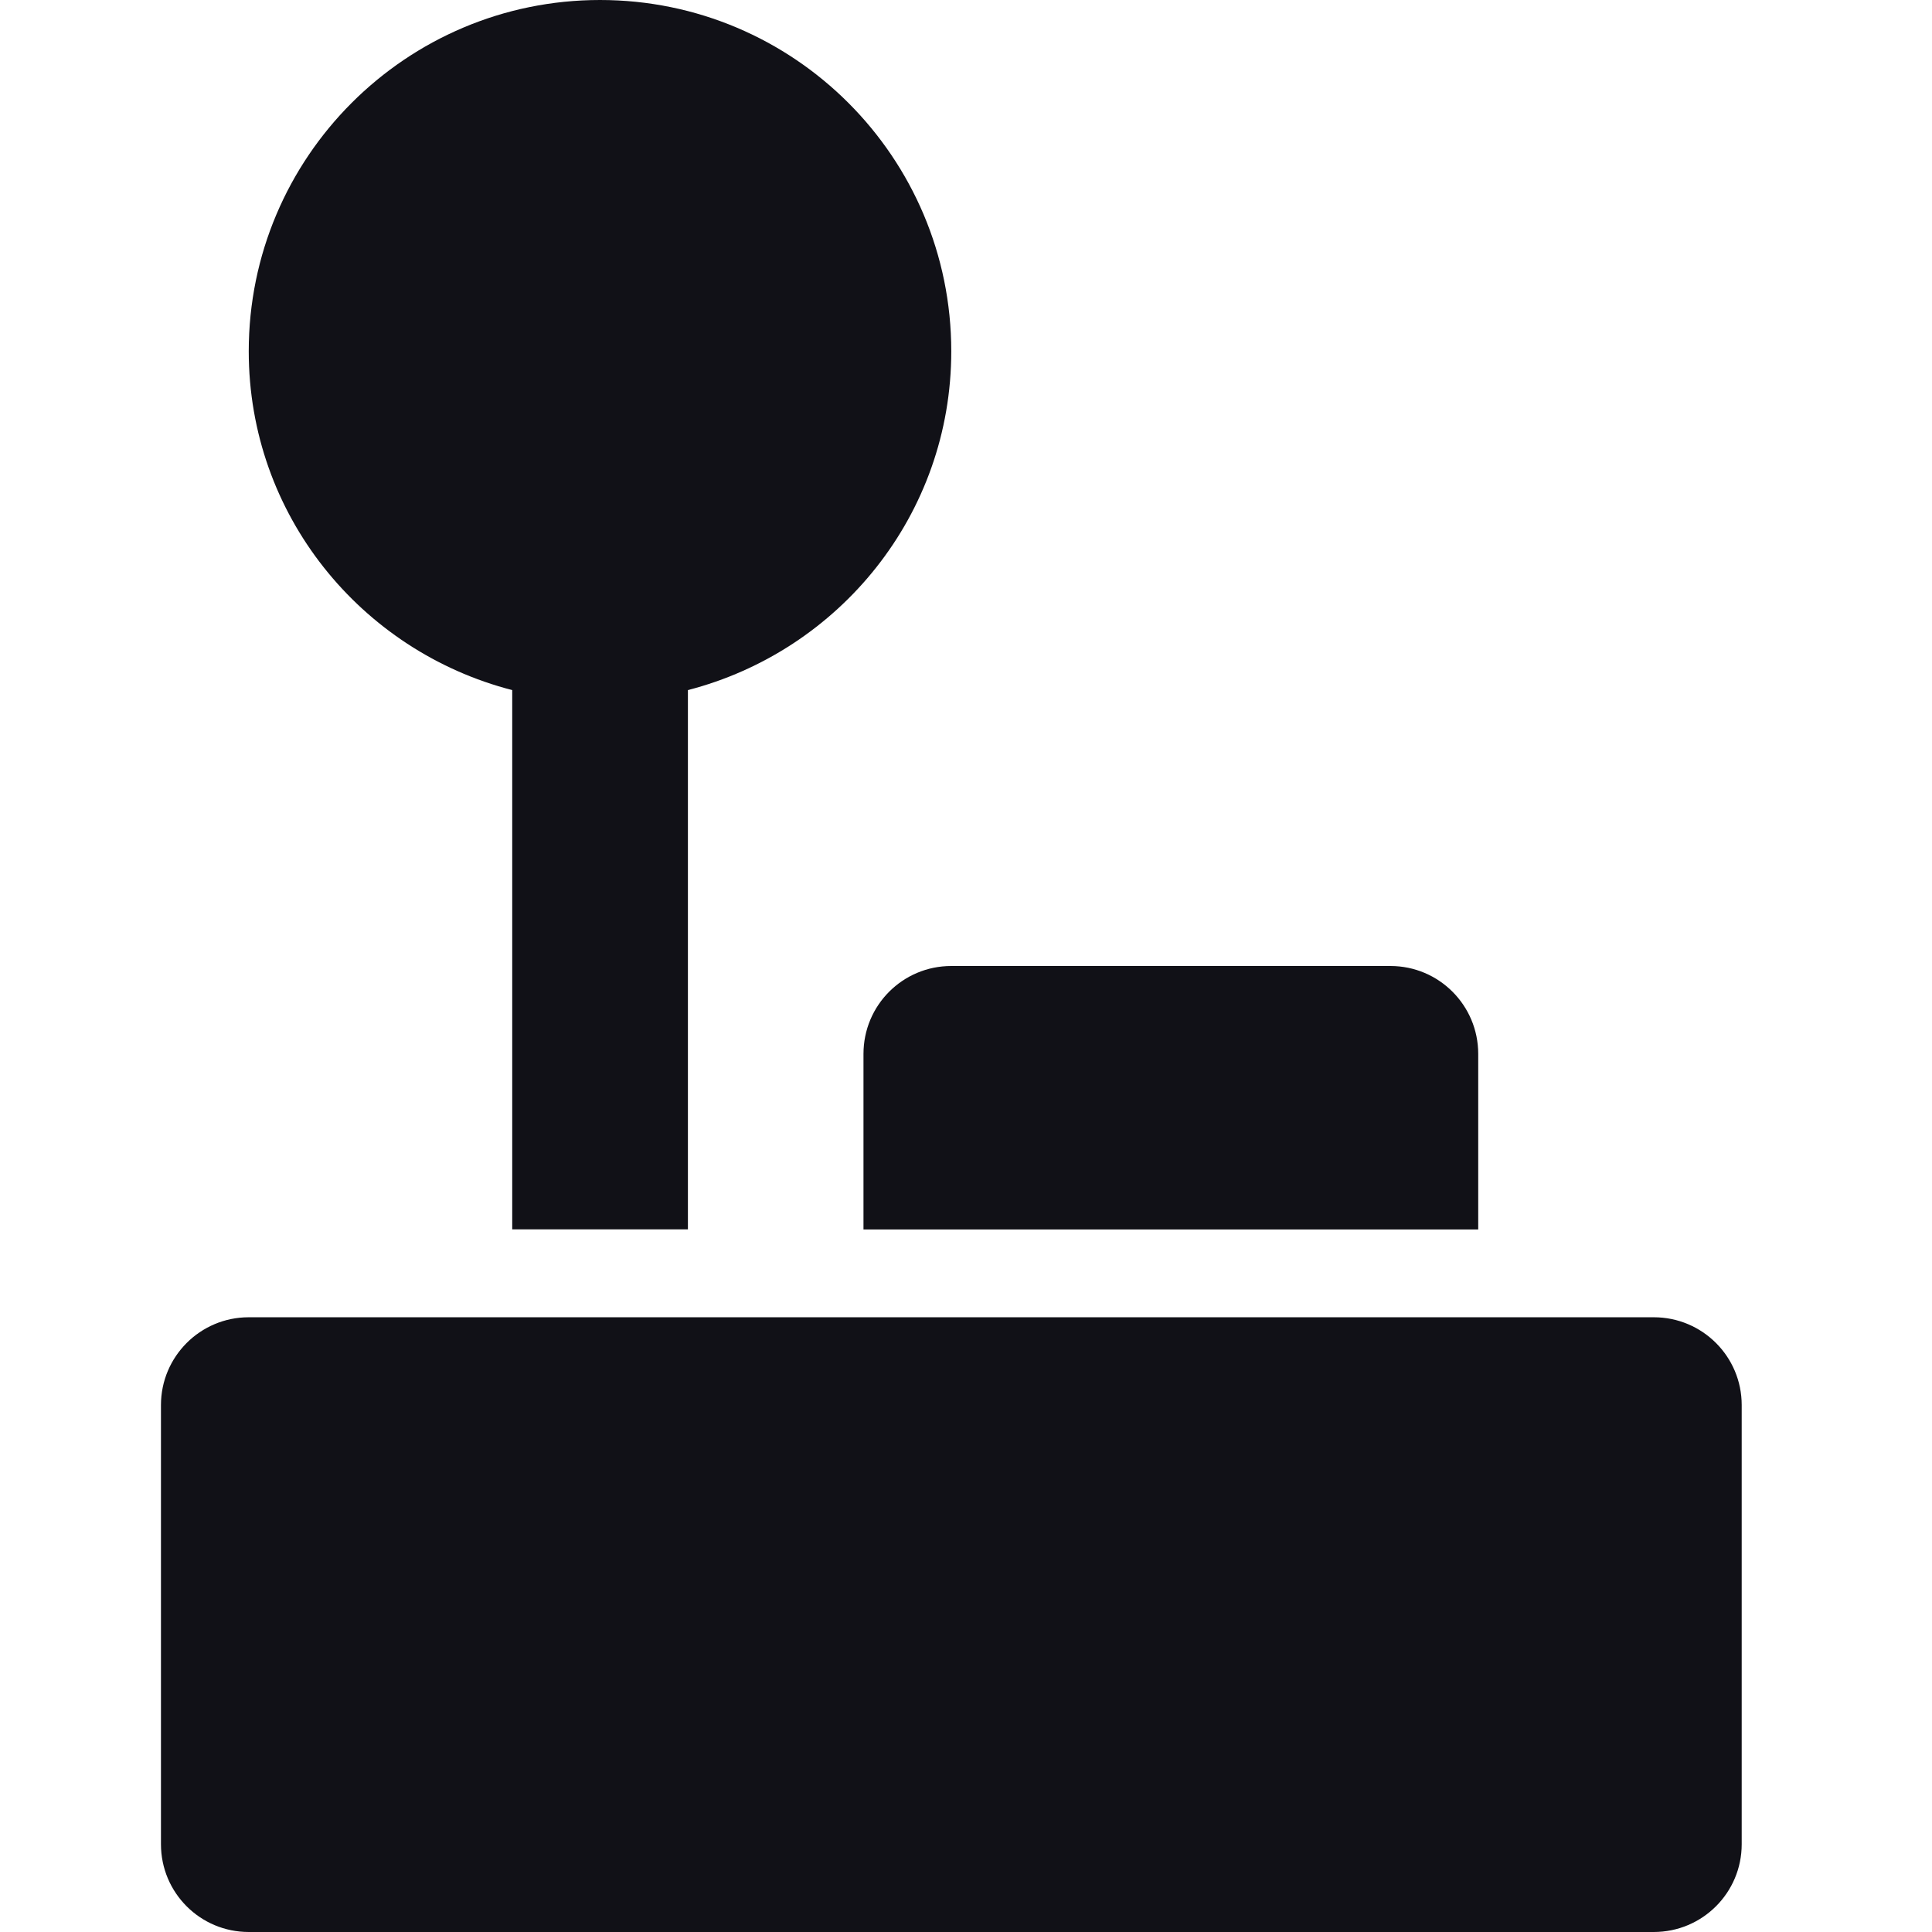 <svg width="16" height="16" viewBox="0 0 16 16" fill="none" xmlns="http://www.w3.org/2000/svg">
<g clip-path="url(#clip0)">
<path d="M7.151 8.728V10.182H12.242V8.728C12.242 8.326 11.917 8 11.515 8H7.878C7.476 8 7.151 8.325 7.151 8.728Z" fill="#111117"/>
<path d="M13.696 10.909H2.06C1.658 10.909 1.333 11.235 1.333 11.636V15.273C1.333 15.675 1.658 16 2.06 16H13.696C14.098 16 14.424 15.675 14.424 15.273V11.636C14.424 11.234 14.098 10.909 13.696 10.909Z" fill="#111117"/>
<path d="M4.242 5.715V10.181H5.697V5.715C6.95 5.391 7.878 4.263 7.878 2.909C7.878 1.303 6.576 0 4.969 0C3.363 0 2.06 1.303 2.06 2.909C2.06 4.263 2.989 5.392 4.242 5.715Z" fill="#111117"/>
</g>
<defs>
<clipPath id="clip0">
<rect width="16" height="16" fill="white"/>
</clipPath>
</defs>
</svg>
